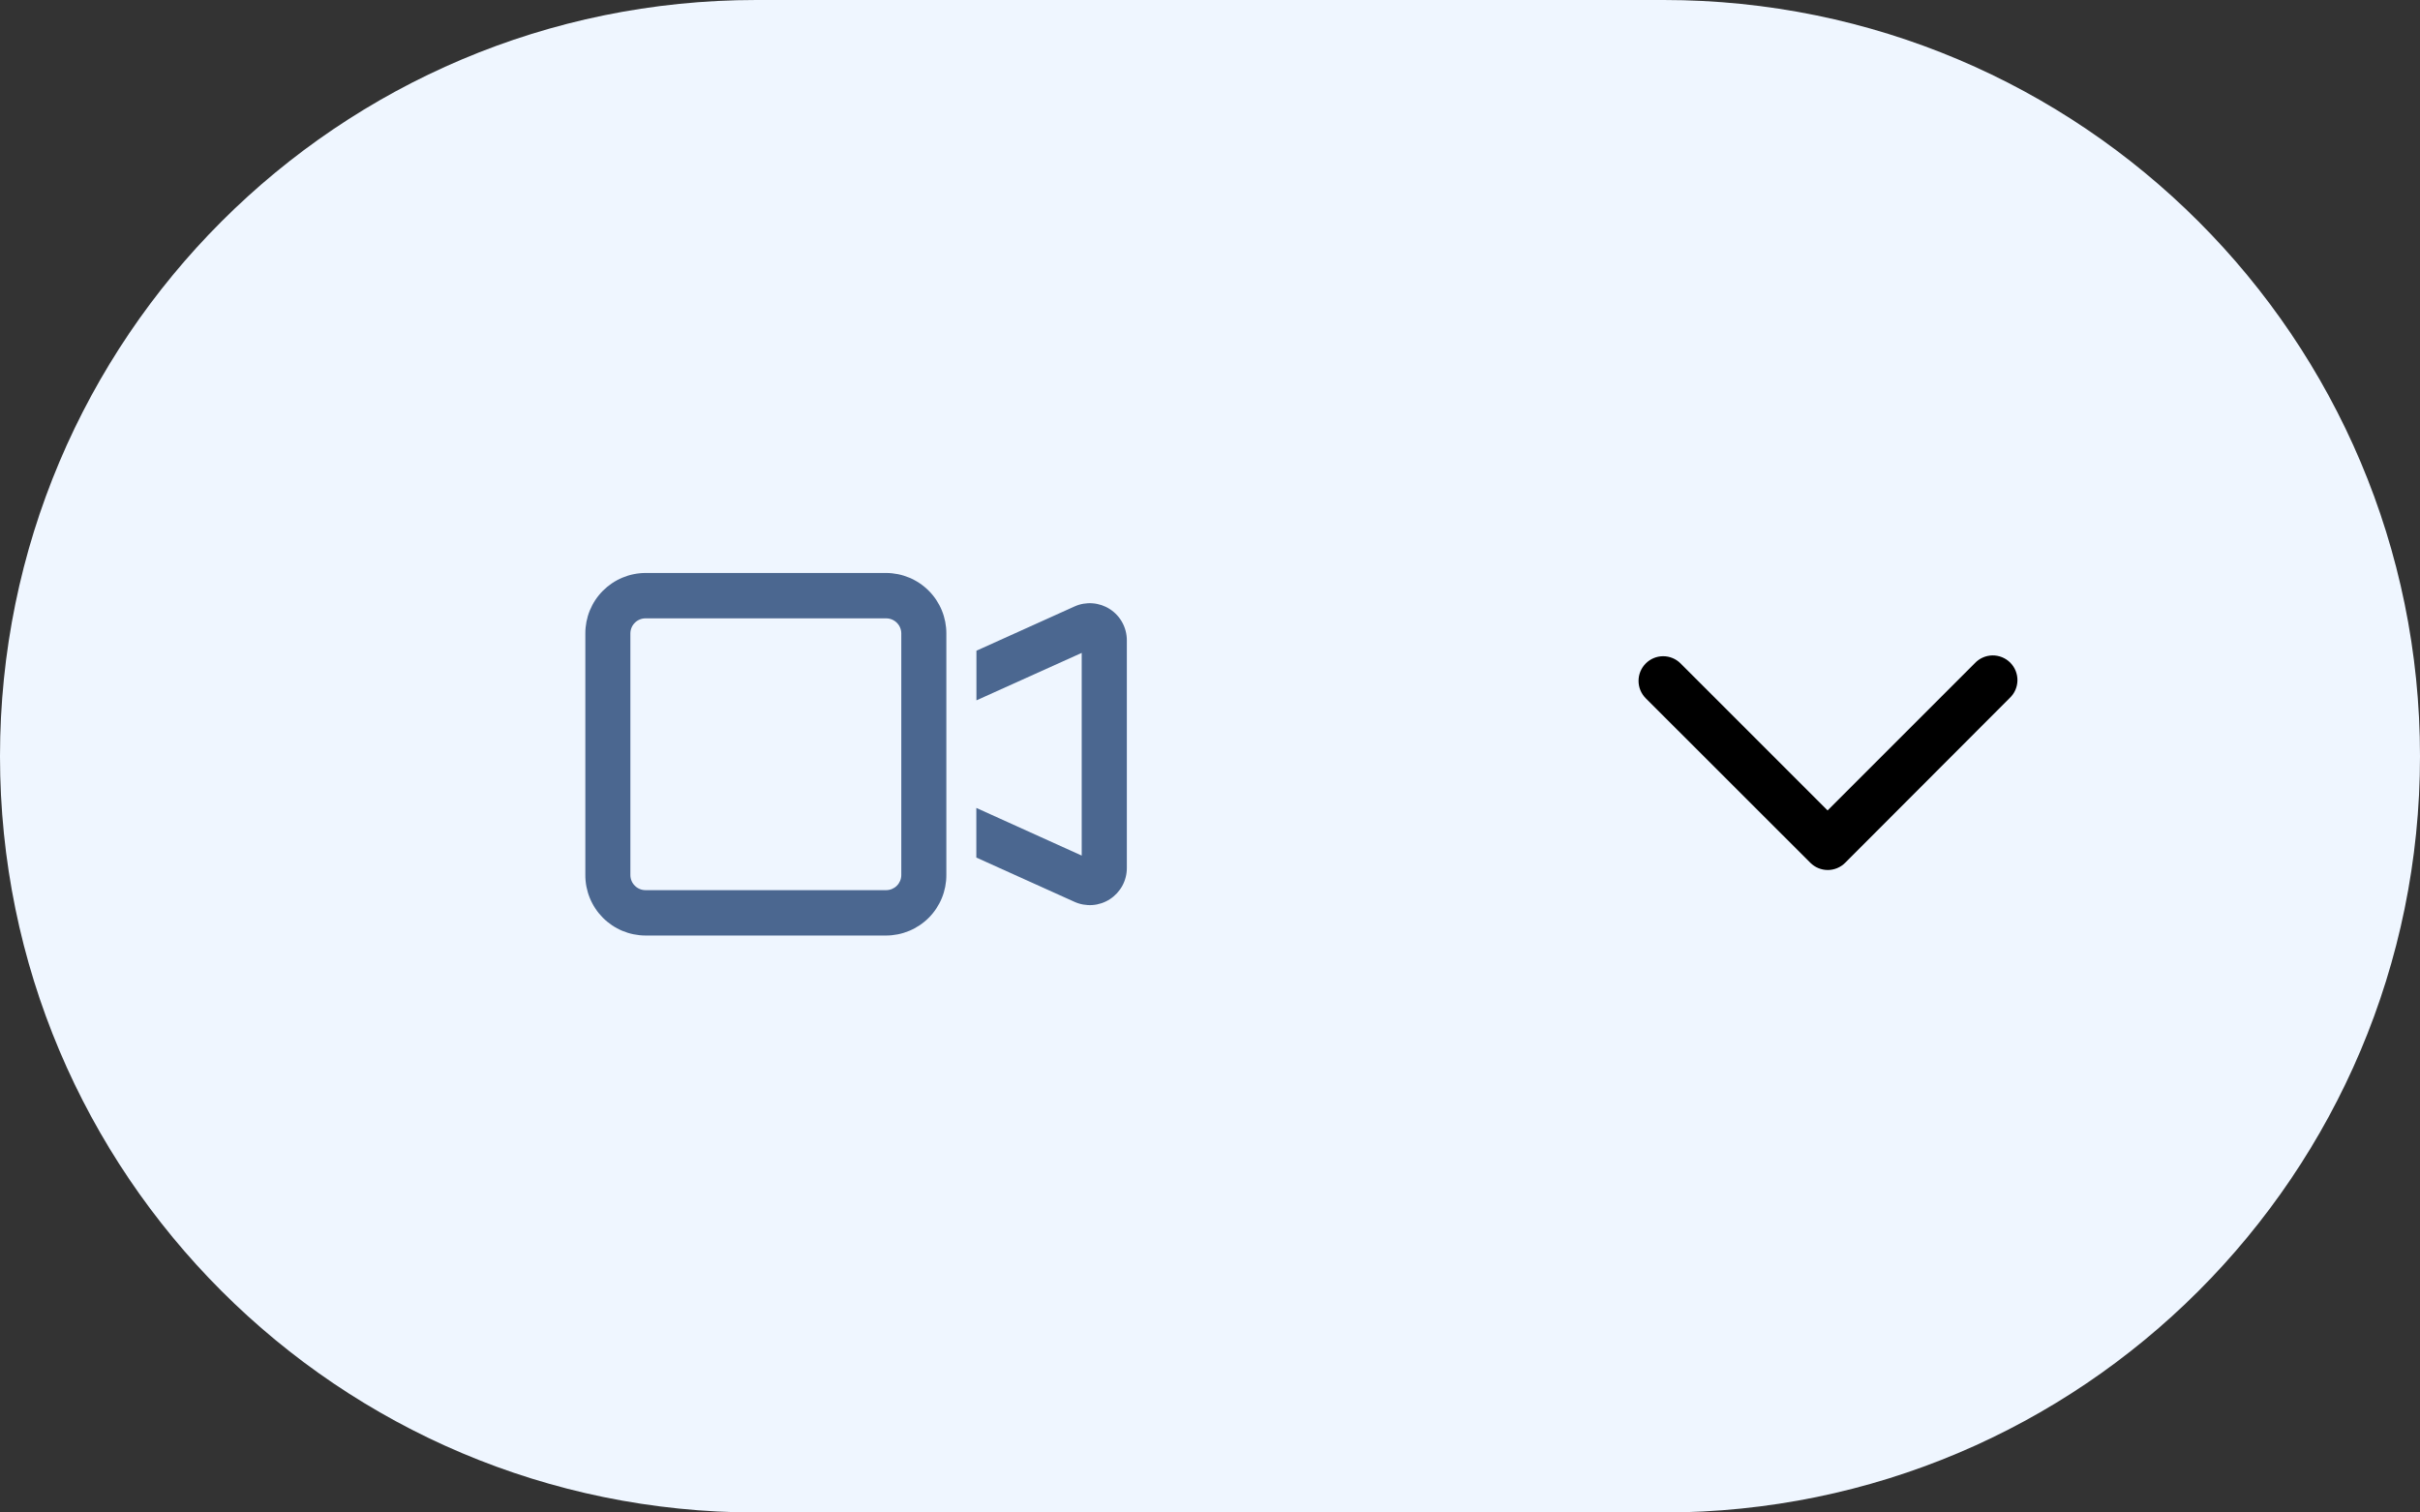 <svg width="96" height="60" viewBox="0 0 96 60" fill="none" xmlns="http://www.w3.org/2000/svg">
<rect x="0" y="0" width="96" height="60" fill="#333333" stroke="none"/>
<path d="M66 0H30C13.431 0 0 13.431 0 30C0 46.569 13.431 60 30 60H66C82.569 60 96 46.569 96 30C96 13.431 82.569 0 66 0Z" fill="#EFF6FF"/>
<path d="M73.197 34.226C73.107 34.317 72.999 34.389 72.88 34.438C72.762 34.487 72.635 34.513 72.506 34.513C72.378 34.513 72.251 34.487 72.132 34.438C72.013 34.389 71.906 34.317 71.815 34.226L65.286 27.701C65.195 27.61 65.124 27.502 65.074 27.384C65.025 27.265 65 27.138 65 27.01C65 26.75 65.103 26.502 65.286 26.319C65.469 26.135 65.718 26.032 65.977 26.032C66.236 26.032 66.485 26.135 66.668 26.319L72.499 32.15L78.334 26.315C78.424 26.218 78.531 26.14 78.652 26.086C78.772 26.032 78.902 26.003 79.033 26C79.165 25.998 79.296 26.022 79.418 26.071C79.54 26.12 79.651 26.193 79.744 26.286C79.838 26.38 79.911 26.491 79.96 26.613C80.009 26.735 80.033 26.866 80.031 26.997C80.028 27.129 79.999 27.259 79.945 27.379C79.891 27.499 79.813 27.607 79.716 27.697L73.197 34.226Z" fill="black"/>
<path d="M25.607 24.53C25.448 24.53 25.295 24.593 25.183 24.706C25.07 24.818 25.007 24.971 25.007 25.13V34.712C25.007 34.871 25.07 35.024 25.183 35.136C25.295 35.249 25.448 35.312 25.607 35.312H35.154C35.313 35.312 35.465 35.249 35.578 35.136C35.691 35.024 35.754 34.871 35.754 34.712V25.13C35.754 24.971 35.691 24.818 35.578 24.706C35.465 24.593 35.313 24.53 35.154 24.53H25.607ZM23.22 25.13C23.219 24.816 23.28 24.504 23.399 24.213C23.519 23.923 23.694 23.658 23.916 23.436C24.138 23.213 24.401 23.036 24.691 22.915C24.981 22.794 25.292 22.731 25.607 22.73H35.154C35.468 22.731 35.779 22.794 36.069 22.915C36.359 23.036 36.623 23.213 36.844 23.436C37.066 23.658 37.242 23.923 37.361 24.213C37.481 24.504 37.542 24.816 37.541 25.13V34.712C37.542 35.026 37.481 35.338 37.361 35.629C37.242 35.919 37.066 36.184 36.844 36.407C36.623 36.629 36.359 36.806 36.069 36.927C35.779 37.048 35.468 37.111 35.154 37.112H25.607C25.292 37.111 24.98 37.048 24.69 36.927C24.4 36.806 24.136 36.628 23.914 36.405C23.692 36.181 23.517 35.916 23.398 35.625C23.279 35.334 23.218 35.022 23.22 34.707V25.13ZM42.911 33.941V25.9L38.734 27.783V25.814L42.624 24.059C42.848 23.957 43.095 23.914 43.34 23.933C43.586 23.951 43.823 24.031 44.03 24.165C44.237 24.299 44.407 24.483 44.524 24.7C44.641 24.917 44.702 25.16 44.701 25.406V34.43C44.702 34.677 44.641 34.92 44.523 35.137C44.405 35.353 44.235 35.537 44.028 35.671C43.821 35.805 43.583 35.885 43.337 35.903C43.091 35.92 42.844 35.876 42.62 35.774L38.73 34.019V32.05L42.911 33.941Z" fill="#4B6790"/>
</svg>
